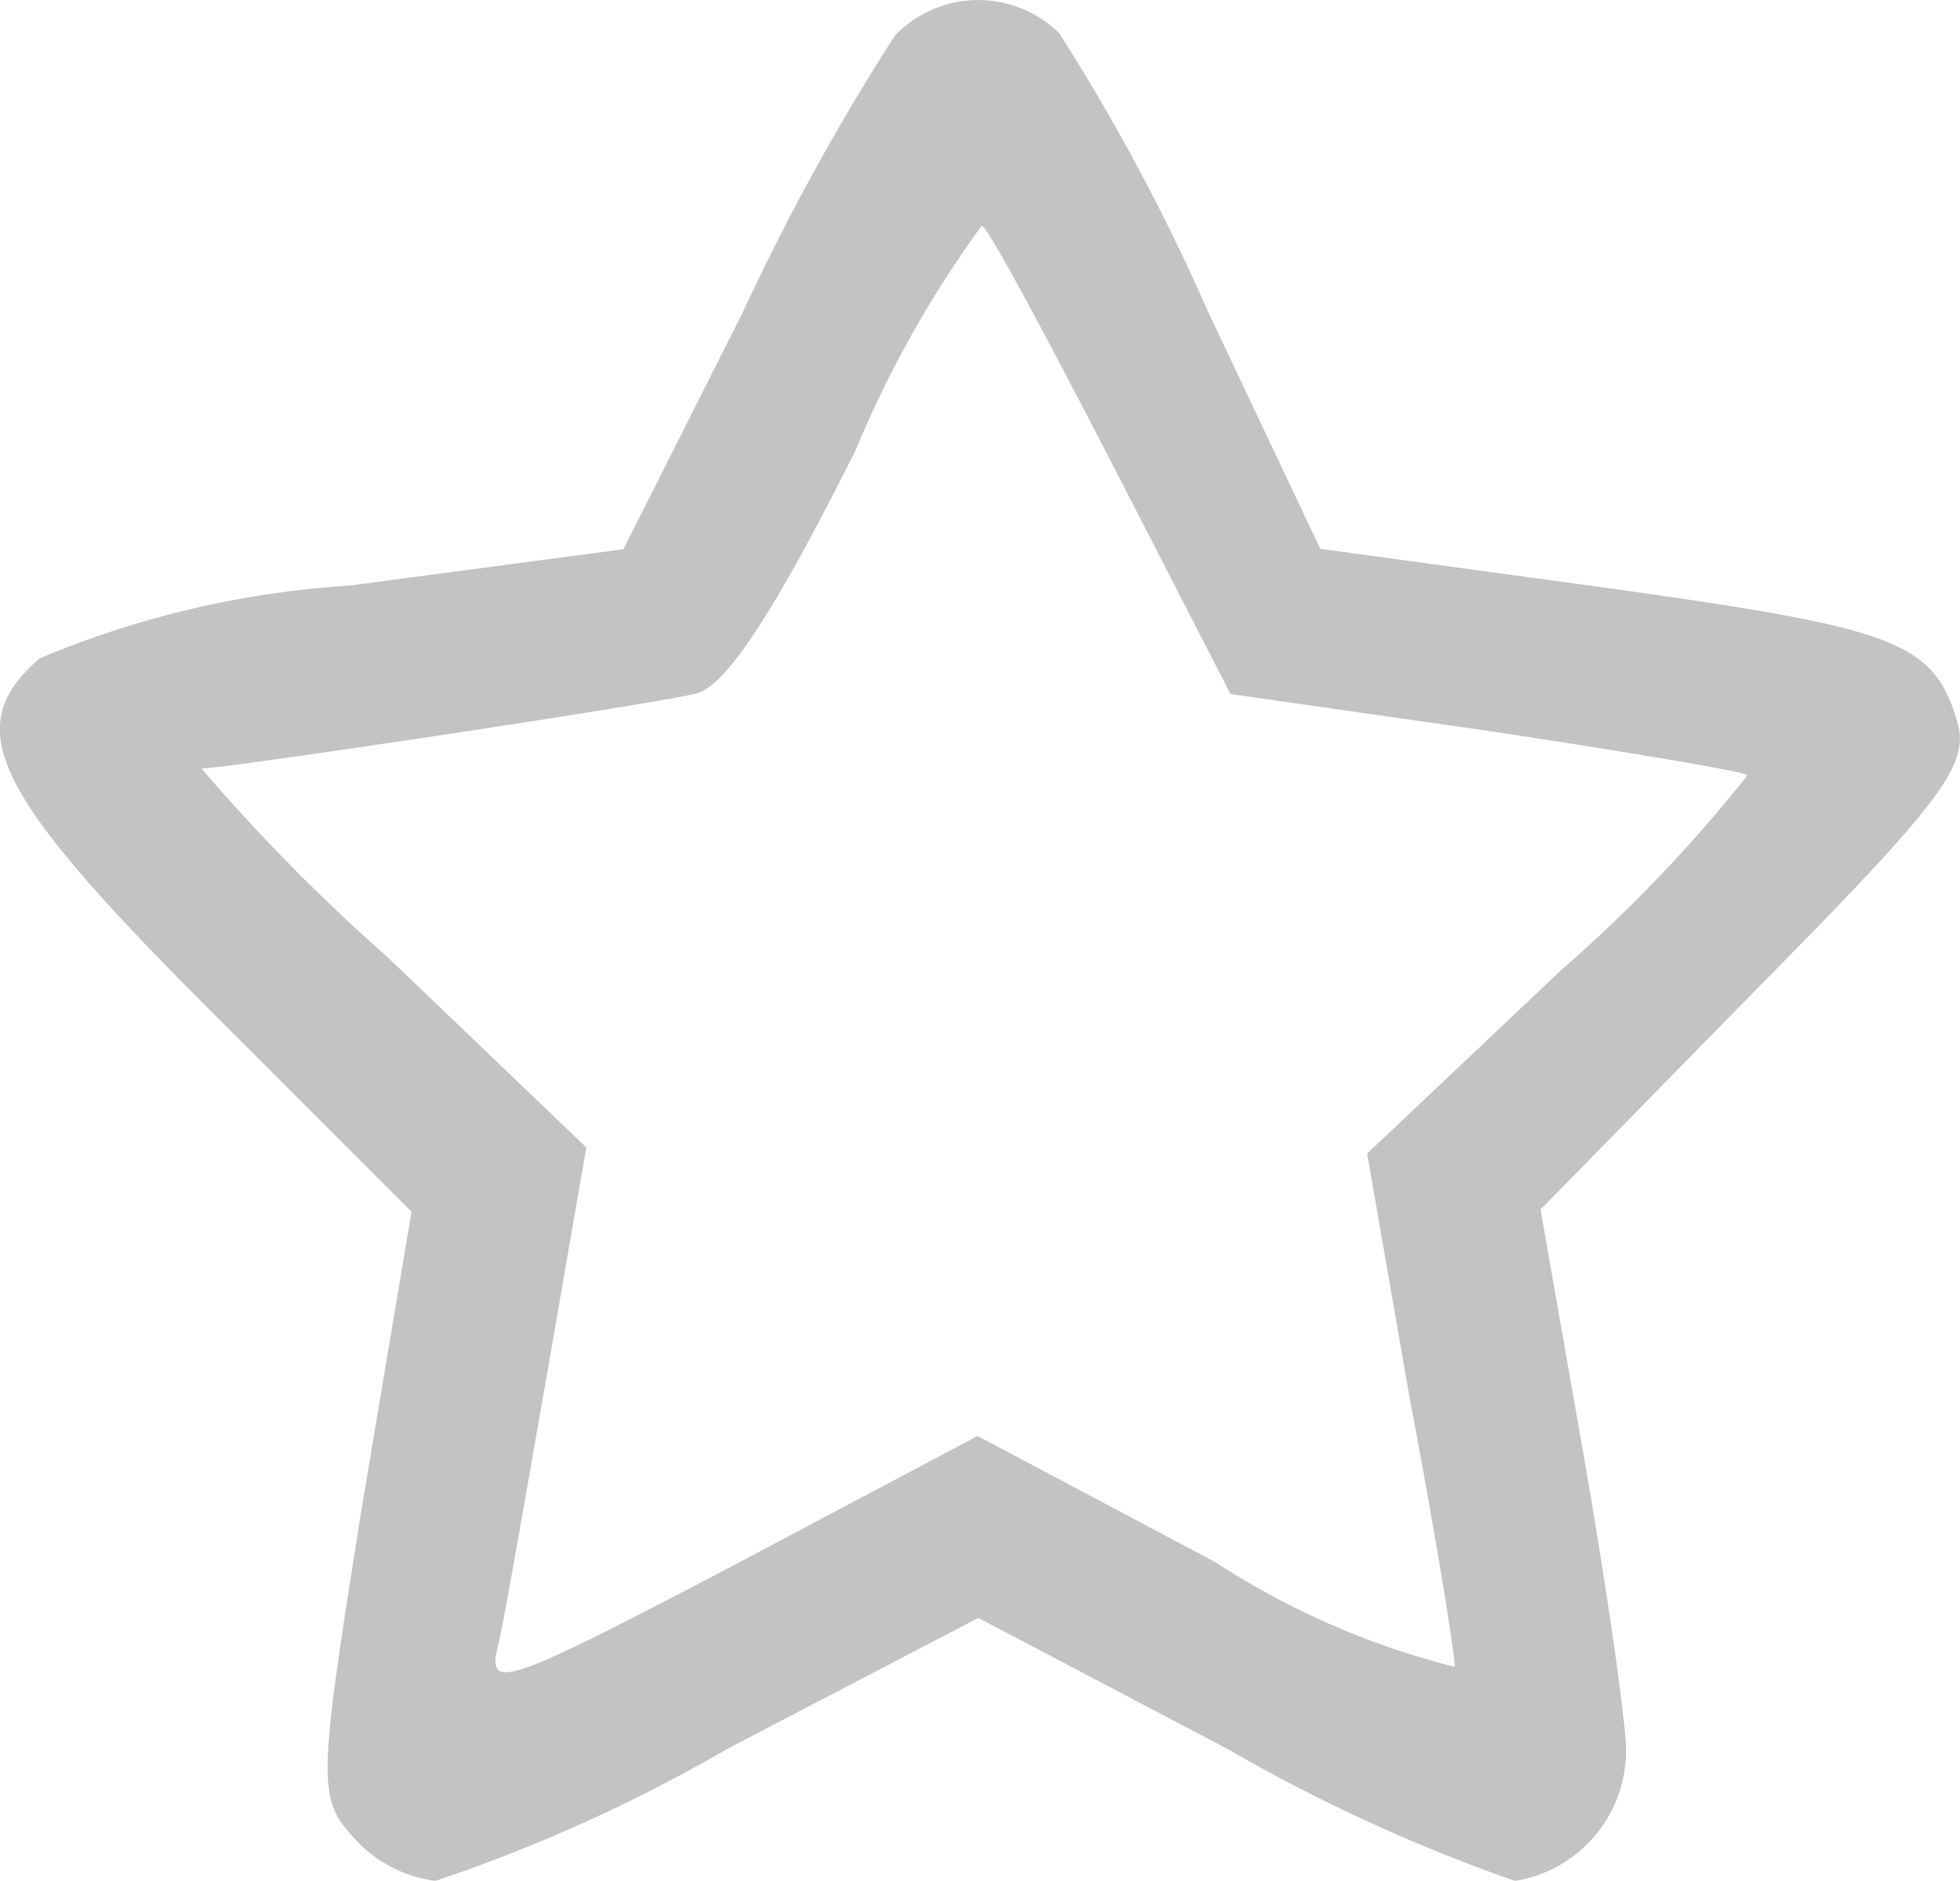 <svg xmlns="http://www.w3.org/2000/svg" width="23.909" height="22.939" viewBox="0 0 23.909 22.939">
  <path id="Path_11" data-name="Path 11" d="M612.461-100.459a28.016,28.016,0,0,0-1.851,3.365l-1.461,2.9-3.338.443a11.649,11.649,0,0,0-3.781.887c-.965.834-.6,1.617,2.034,4.25l2.5,2.5-.6,3.573c-.547,3.416-.547,3.573-.1,4.068a1.612,1.612,0,0,0,.991.522,19.492,19.492,0,0,0,3.573-1.617l3.051-1.591,3.025,1.591a20.653,20.653,0,0,0,3.52,1.617,1.611,1.611,0,0,0,1.356-1.591c0-.339-.235-1.981-.522-3.625l-.522-2.973,2.633-2.686c2.243-2.269,2.608-2.738,2.451-3.26-.287-.991-.757-1.147-4.329-1.643l-3.442-.47-1.382-2.921a25.018,25.018,0,0,0-1.8-3.365A1.408,1.408,0,0,0,612.461-100.459Zm2.659,5.241,1.434,2.79,3.1.443c1.721.26,3.155.5,3.208.547a17.732,17.732,0,0,1-2.269,2.373l-2.372,2.243.522,3c.313,1.643.547,3.1.547,3.26a9.65,9.65,0,0,1-2.921-1.277l-2.9-1.539-3,1.591c-2.79,1.46-3,1.539-2.843.939.078-.339.339-1.851.6-3.338l.47-2.711-2.425-2.322a23.227,23.227,0,0,1-2.269-2.3c.287,0,5.5-.782,6.024-.912.365-.078.965-.991,1.956-2.973a13.22,13.22,0,0,1,1.539-2.738C613.634-98.06,614.338-96.729,615.12-95.217Z" transform="translate(-601.544 100.893)" fill="#c3c3c3"/>
</svg>
